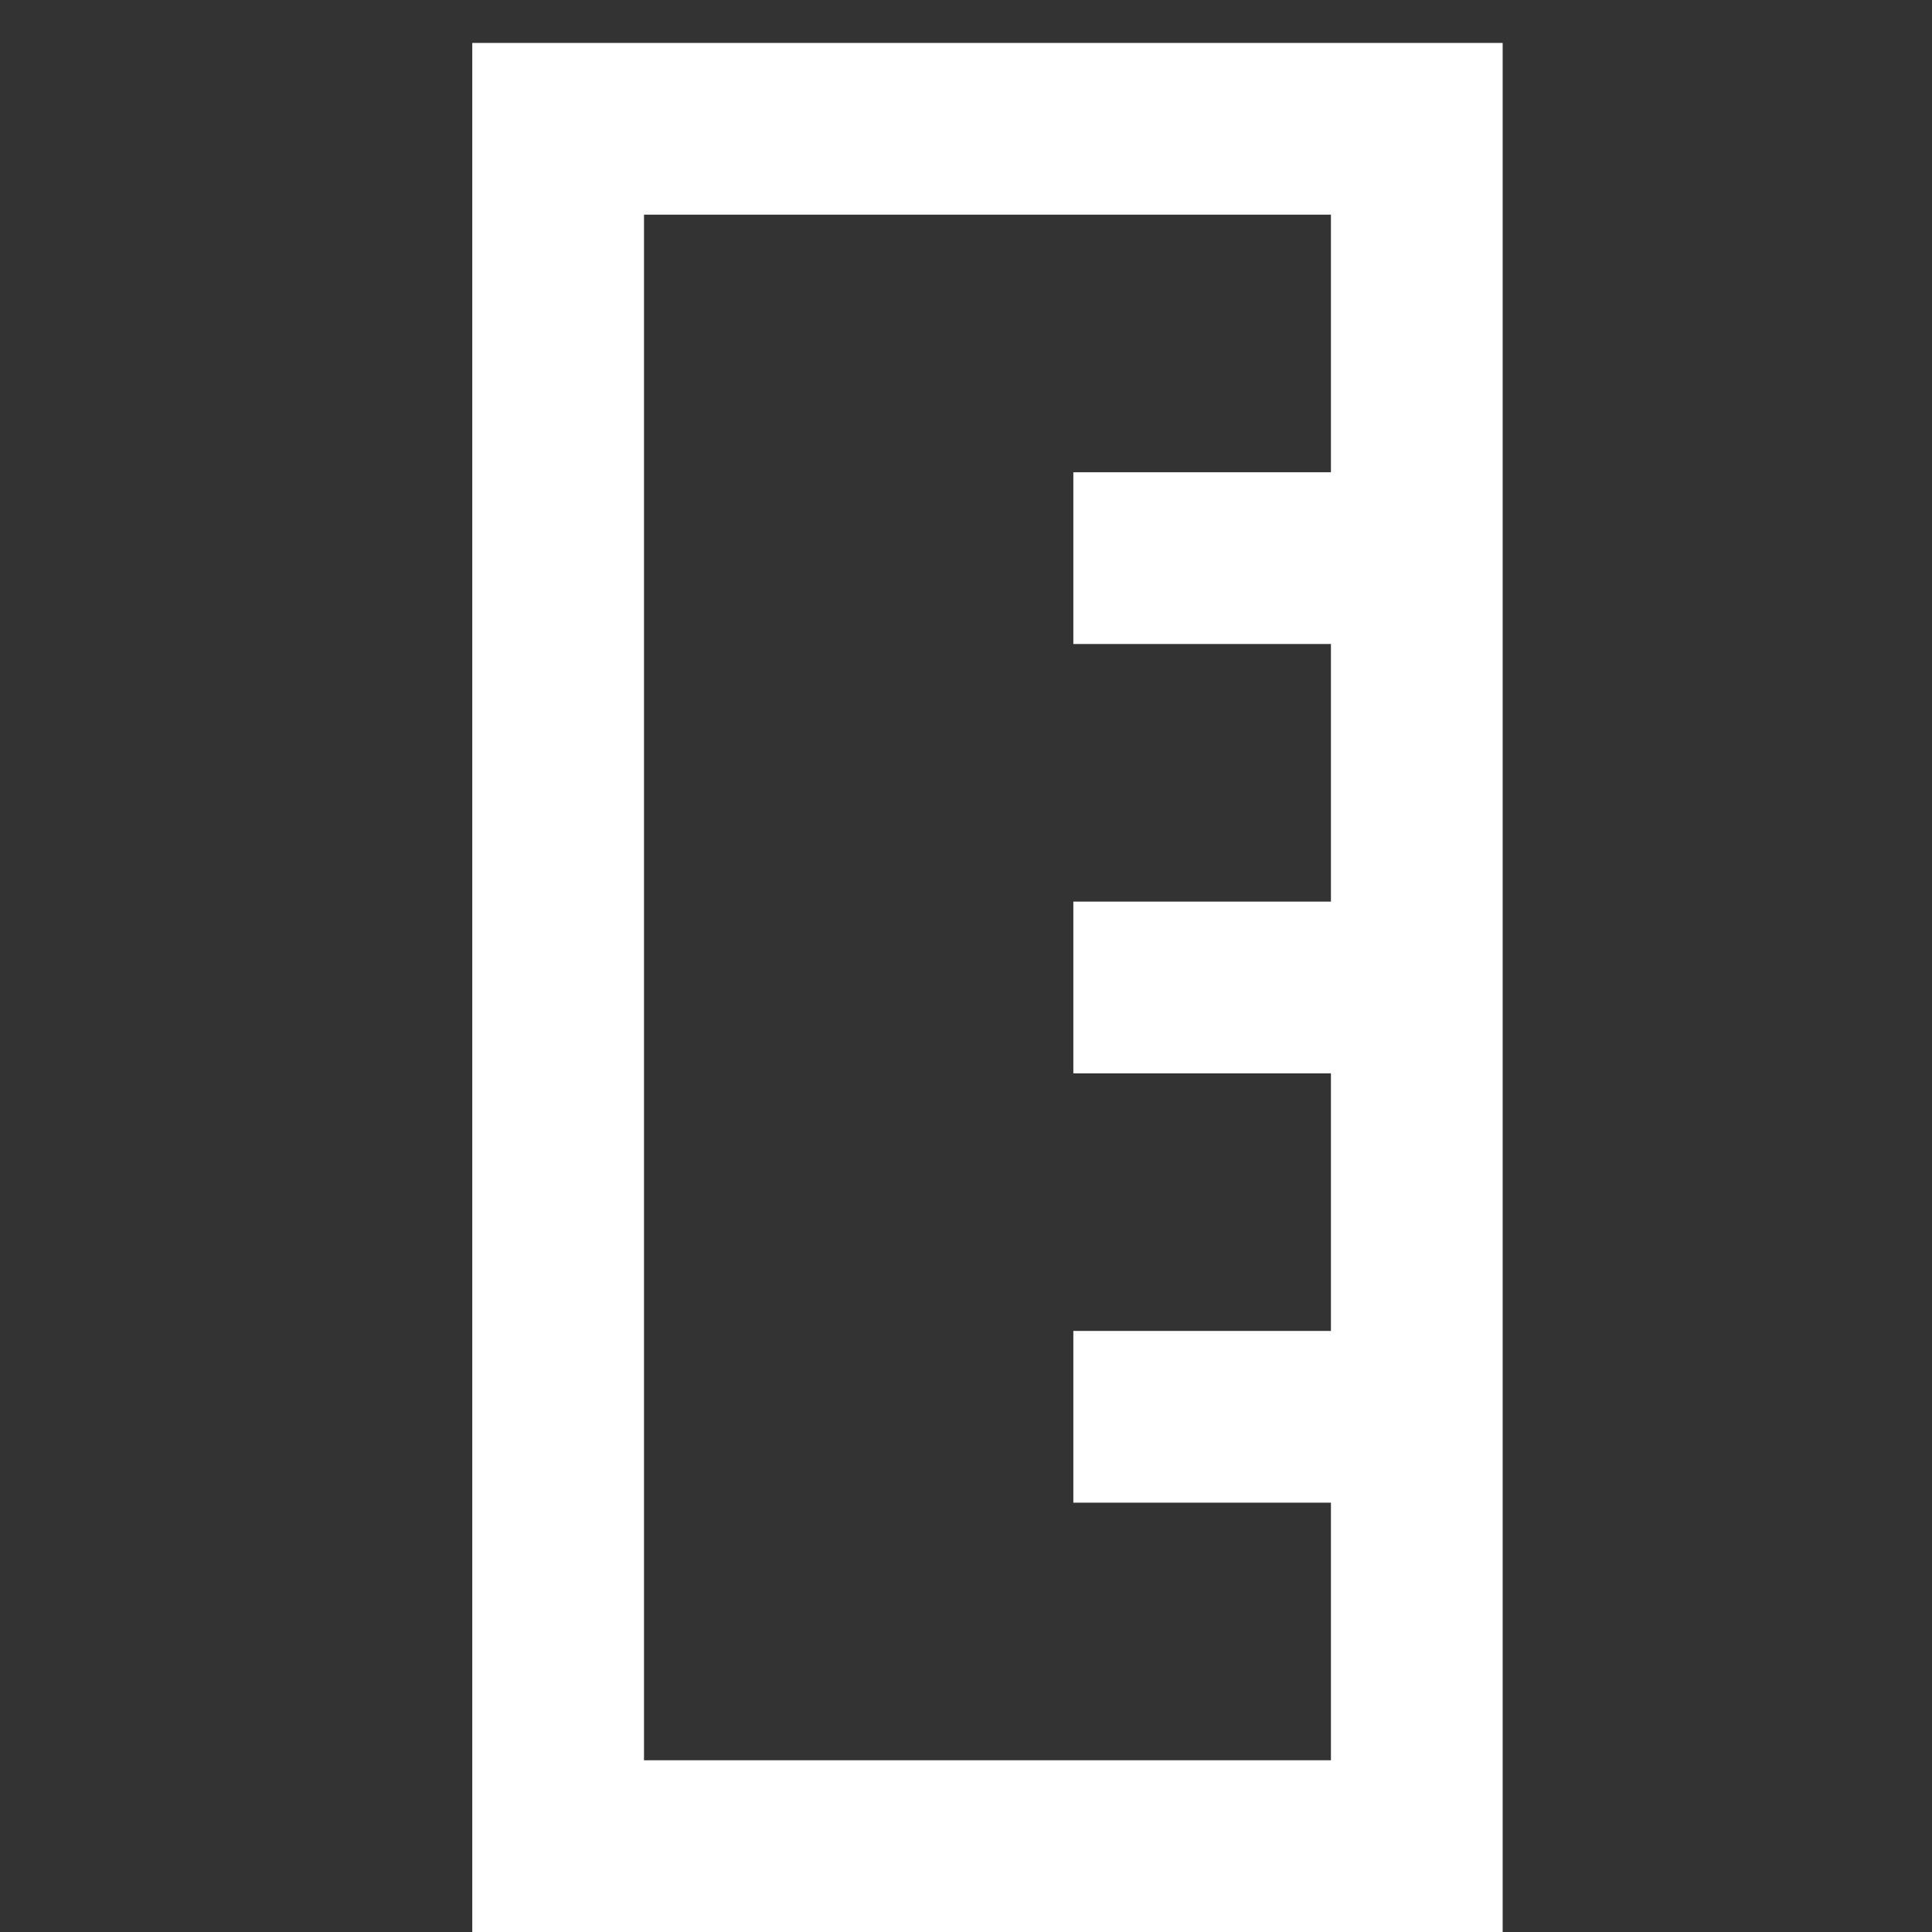 <?xml version="1.0" encoding="UTF-8"?>
<!DOCTYPE svg PUBLIC "-//W3C//DTD SVG 1.1//EN"
 "http://www.w3.org/Graphics/SVG/1.1/DTD/svg11.dtd">
<svg xmlns="http://www.w3.org/2000/svg" width="45" height="45">
  <rect width="100%" height="100%" fill="#333333" stroke="none"/>
  <rect x="13" y="3" width="20" height="40" style="fill:none;stroke:#FFFFFF;stroke-width:4"/>
  <line y1="13" y2="13" x1="25" x2="33" style="fill:none;stroke:#FFFFFF;stroke-width:4"/>
  <line y1="23" y2="23" x1="25" x2="33" style="fill:none;stroke:#FFFFFF;stroke-width:4"/>
  <line y1="33" y2="33" x1="25" x2="33" style="fill:none;stroke:#FFFFFF;stroke-width:4"/>
</svg>
